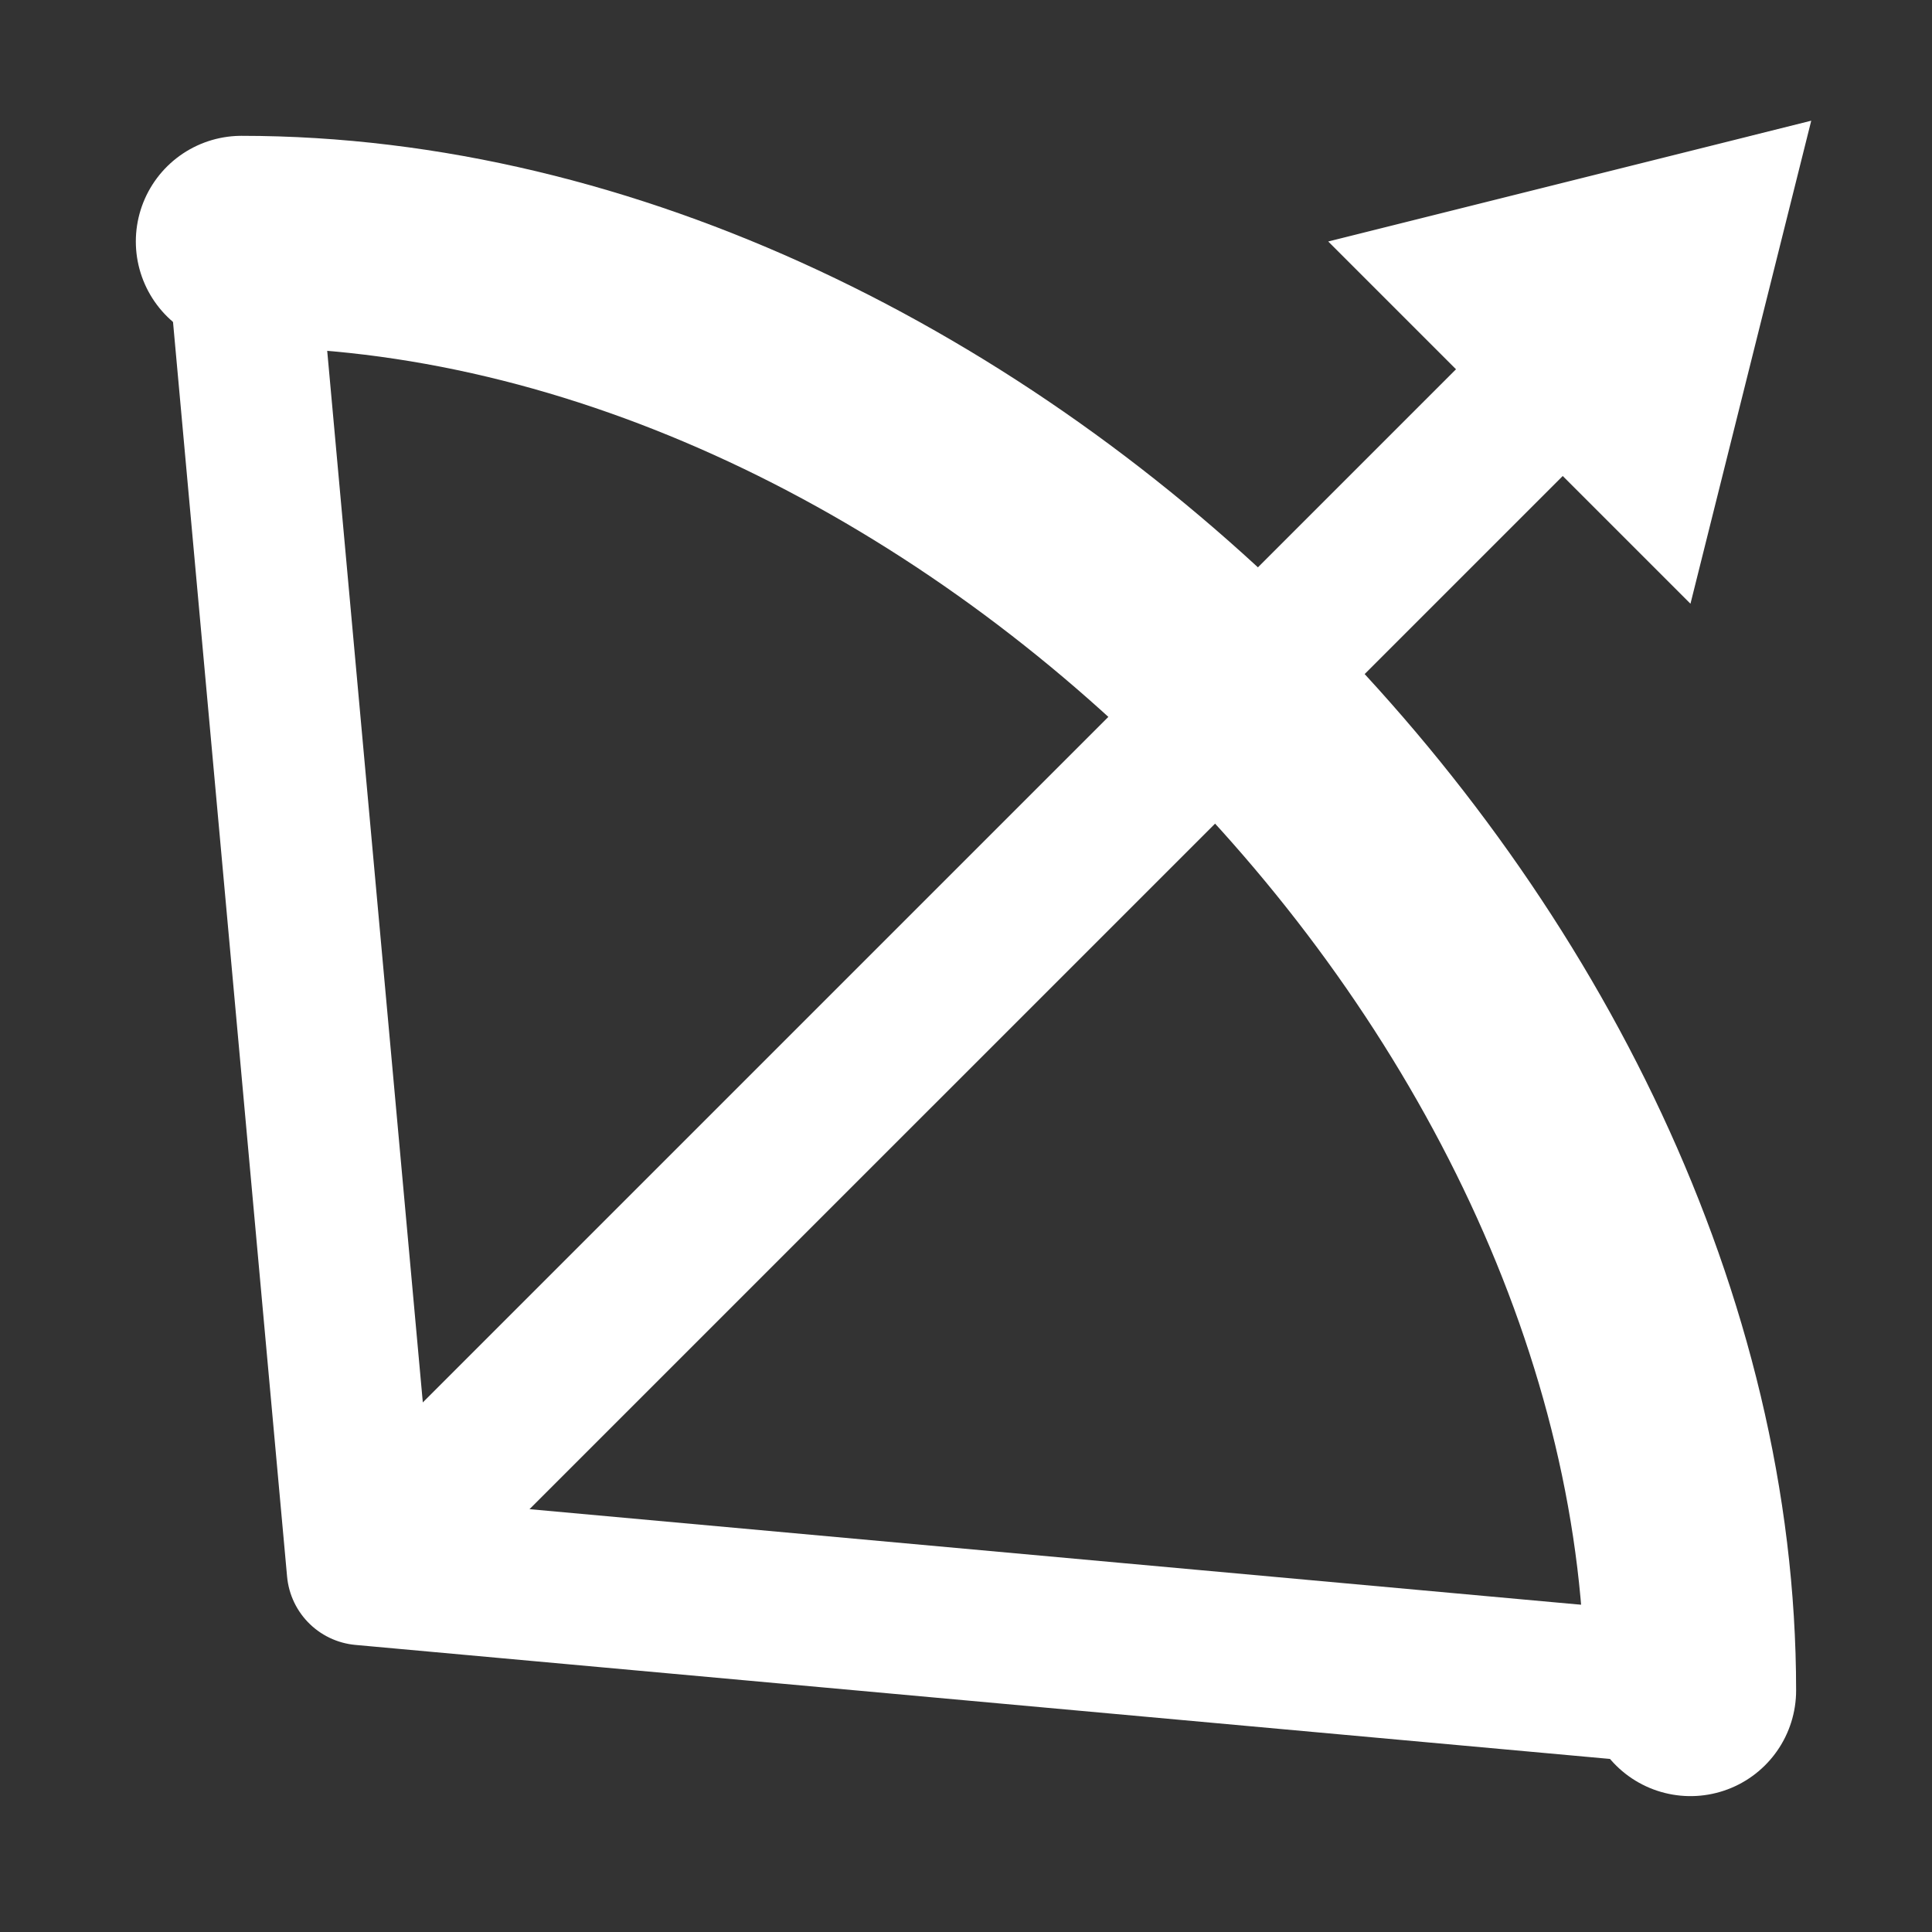 <?xml version="1.0" encoding="UTF-8" standalone="no"?>
<!-- Created with Inkscape (http://www.inkscape.org/) -->

<svg
   width="128"
   height="128"
   viewBox="0 0 33.867 33.867"
   version="1.1"
   id="svg1"
   inkscape:version="1.4.2 (ebf0e940d0, 2025-05-08)"
   sodipodi:docname="hunting.svg"
   inkscape:export-filename="hunting.png"
   inkscape:export-xdpi="96"
   inkscape:export-ydpi="96"
   xmlns:inkscape="http://www.inkscape.org/namespaces/inkscape"
   xmlns:sodipodi="http://sodipodi.sourceforge.net/DTD/sodipodi-0.dtd"
   xmlns="http://www.w3.org/2000/svg"
   xmlns:svg="http://www.w3.org/2000/svg">
  <rect x="0" y="0" width="33.867" height="33.867" fill="#333333" stroke="none"/>
  <sodipodi:namedview
     id="namedview1"
     pagecolor="#505050"
     bordercolor="#ffffff"
     borderopacity="1"
     inkscape:showpageshadow="0"
     inkscape:pageopacity="0"
     inkscape:pagecheckerboard="1"
     inkscape:deskcolor="#505050"
     inkscape:document-units="px"
     showgrid="true"
     inkscape:zoom="2.1820873"
     inkscape:cx="60.721676"
     inkscape:cy="80.427578"
     inkscape:window-width="2038"
     inkscape:window-height="1112"
     inkscape:window-x="0"
     inkscape:window-y="0"
     inkscape:window-maximized="1"
     inkscape:current-layer="layer1">
    <inkscape:grid
       id="grid1"
       units="px"
       originx="0"
       originy="0"
       spacingx="1.058"
       spacingy="1.058"
       empcolor="#0099e5"
       empopacity="0.302"
       color="#0099e5"
       opacity="0.149"
       empspacing="4"
       enabled="true"
       visible="true" />
  </sodipodi:namedview>
  <defs
     id="defs1" />
  <g
     inkscape:label="Layer 1"
     inkscape:groupmode="layer"
     id="layer1">
    <path
       style="fill:none;stroke:#ffffff;stroke-width:3.704;stroke-linecap:round;stroke-dasharray:none"
       d="m 4.233,4.233 c 12.7,1e-7 25.4,12.7 25.4,25.4"
       id="path1"
       sodipodi:nodetypes="cc" />
    <path
       style="fill:none;stroke:#ffffff;stroke-width:2.646;stroke-linecap:round;stroke-dasharray:none;stroke-linejoin:round"
       d="M 4.233,4.233 6.35,27.517 29.633,29.633"
       id="path2" />
    <path
       style="fill:none;stroke:#ffffff;stroke-width:2.646;stroke-linecap:round;stroke-linejoin:round;stroke-dasharray:none"
       d="M 7.408,26.458 27.517,6.35"
       id="path3"
       sodipodi:nodetypes="cc" />
    <path
       style="fill:#ffffff;fill-opacity:1;stroke:none;stroke-width:2.646;stroke-linecap:round;stroke-linejoin:round;stroke-dasharray:none"
       d="m 23.283,4.233 6.35,6.35 2.117,-8.467 z"
       id="path4"
       sodipodi:nodetypes="cccc" />
  </g>
</svg>
